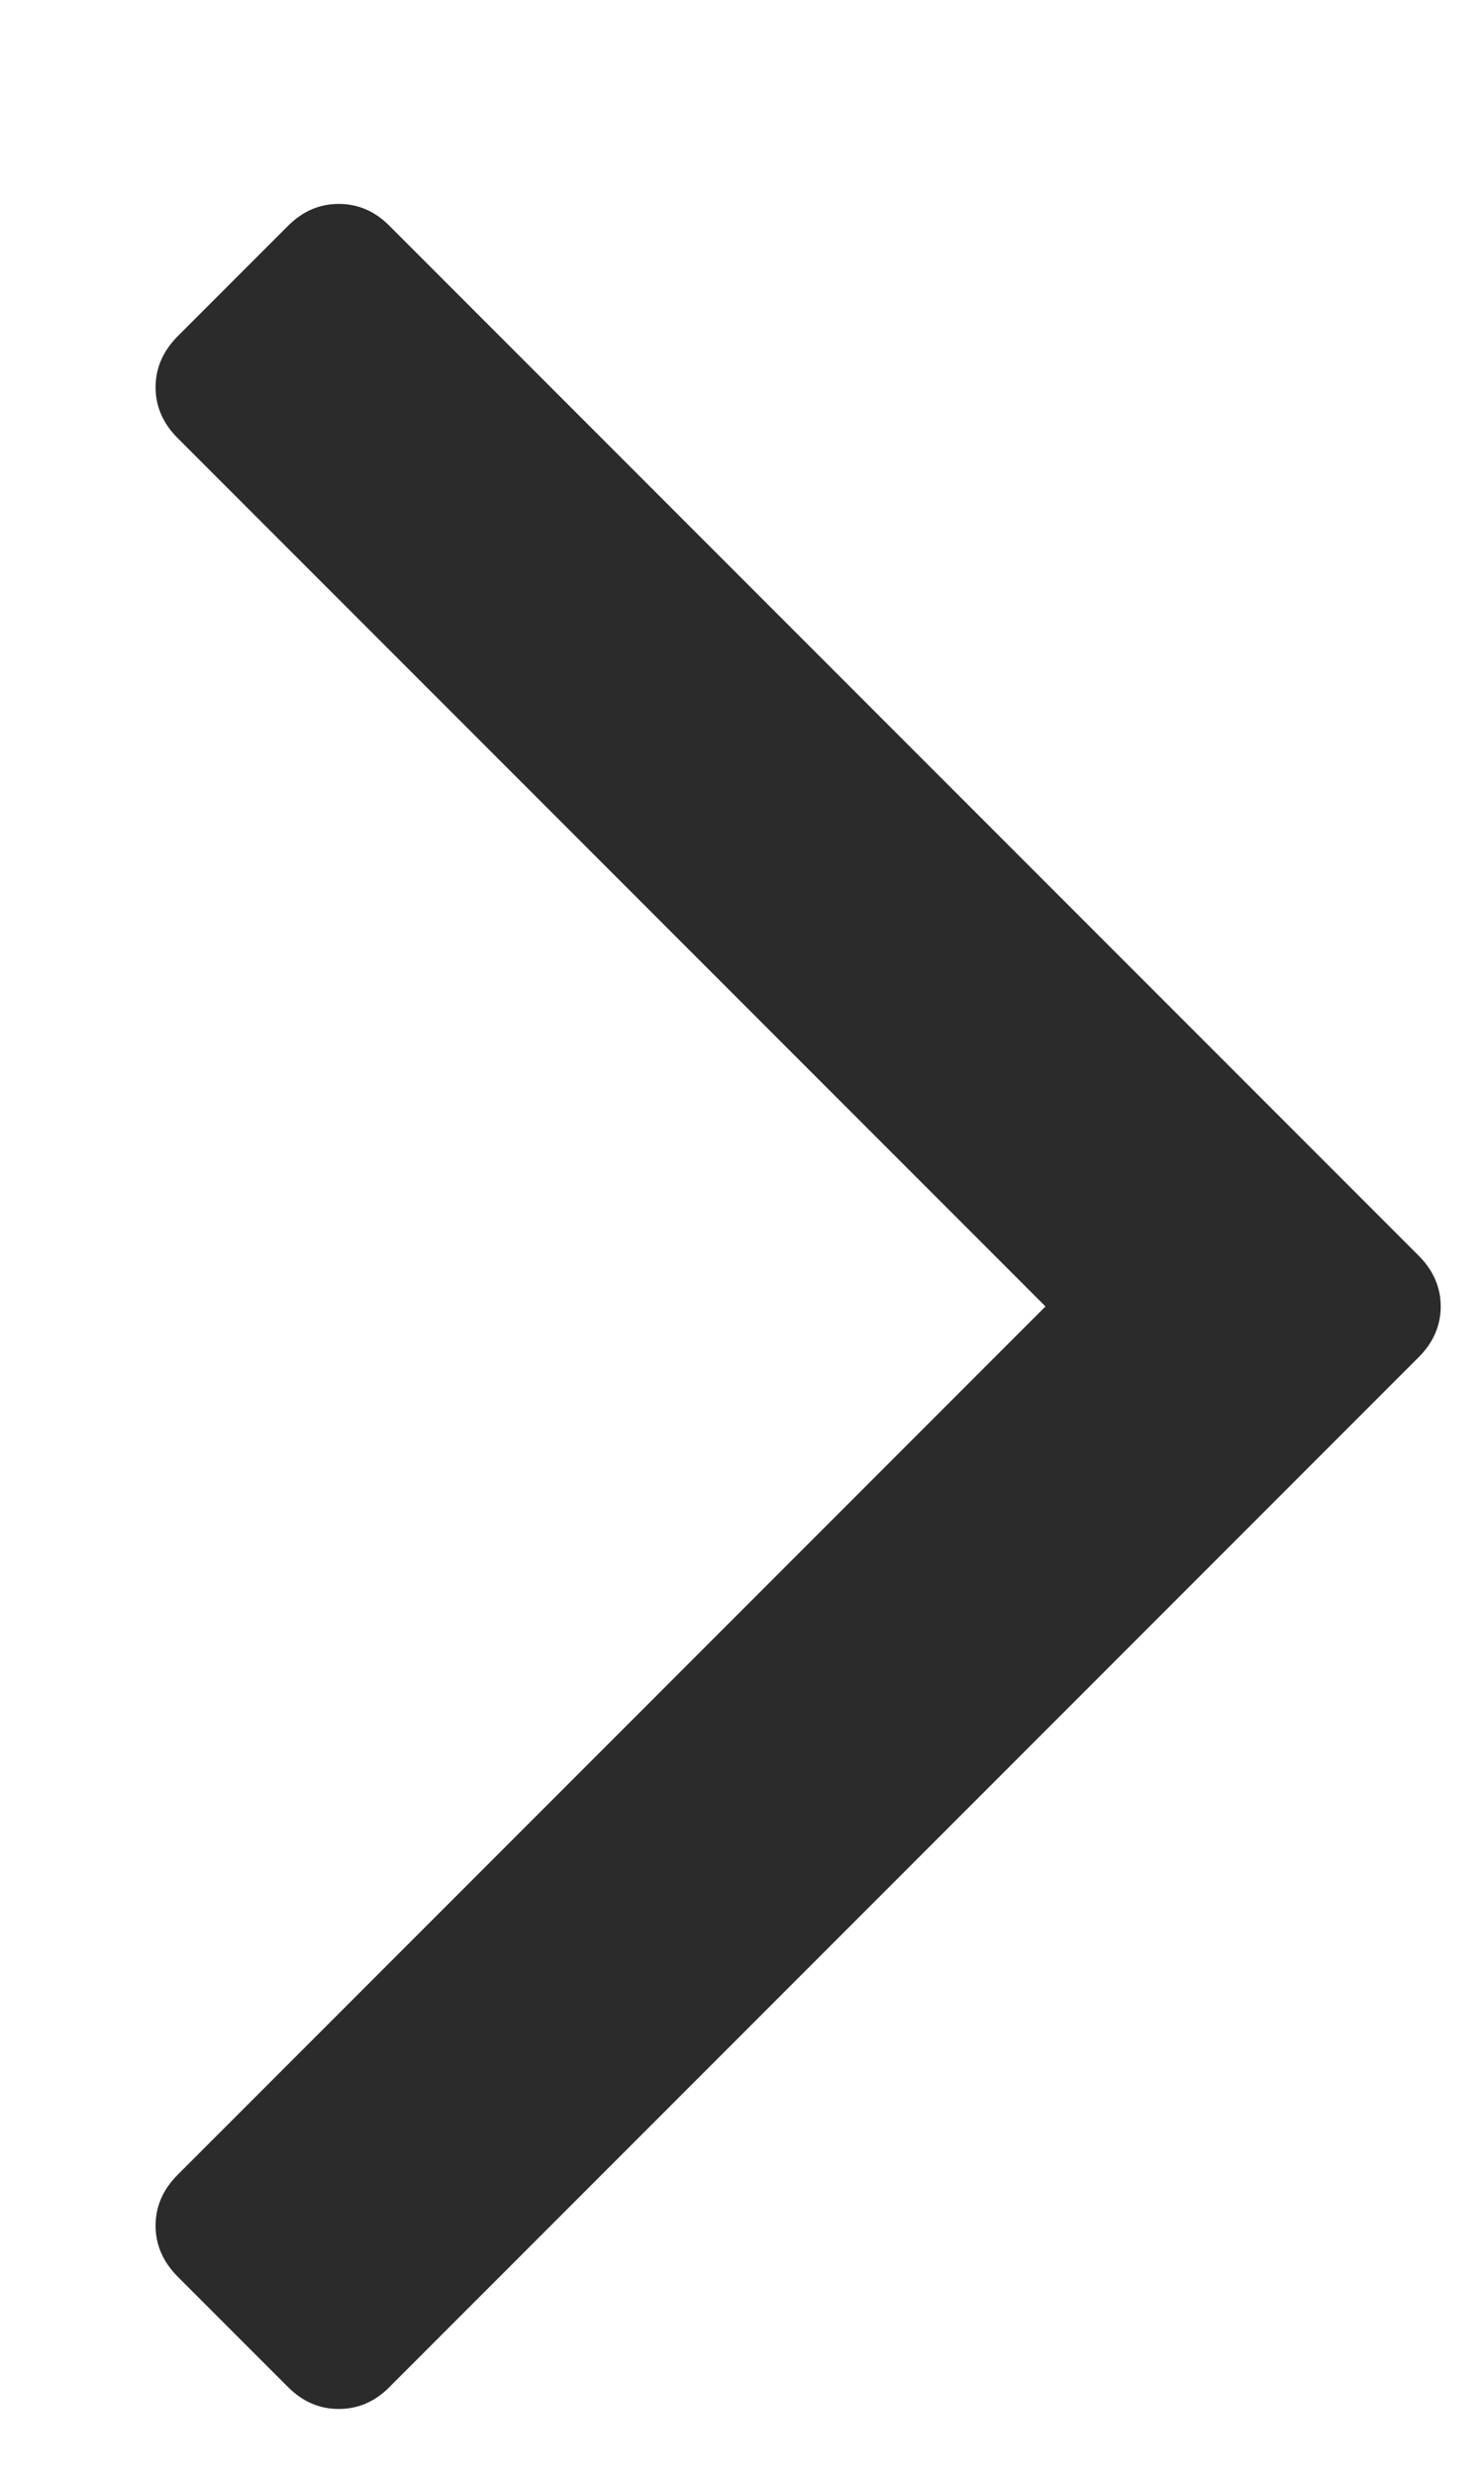 <svg width="6" height="10" viewBox="0 0 6 10" fill="none" xmlns="http://www.w3.org/2000/svg">
<path d="M1.164 0.913C1.224 0.853 1.292 0.824 1.37 0.824C1.447 0.824 1.516 0.853 1.575 0.913L5.736 5.074C5.795 5.133 5.825 5.202 5.825 5.279C5.825 5.356 5.795 5.425 5.736 5.484L1.575 9.645C1.516 9.705 1.447 9.734 1.37 9.734C1.292 9.734 1.224 9.705 1.164 9.645L0.718 9.199C0.659 9.139 0.629 9.071 0.629 8.993C0.629 8.916 0.659 8.847 0.718 8.788L4.227 5.279L0.718 1.77C0.659 1.711 0.629 1.642 0.629 1.565C0.629 1.487 0.659 1.419 0.718 1.359L1.164 0.913Z" fill="#2B2B2B"/>
</svg>
